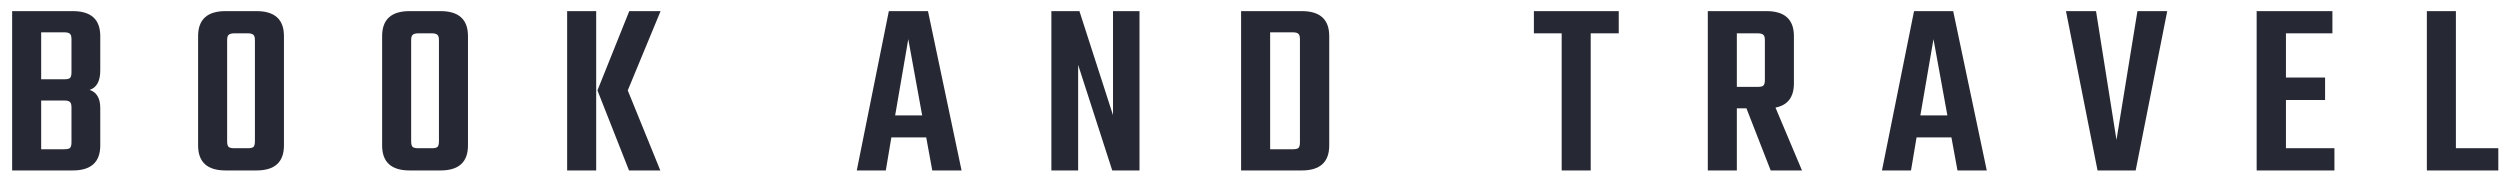 <svg width="198" height="14" viewBox="0 0 198 14" fill="none" xmlns="http://www.w3.org/2000/svg">
<g clip-path="url(#clip0_11616_36102)">
<path d="M5.661 5.74V3.1C5.661 2.887 5.621 2.747 5.541 2.68C5.461 2.6 5.308 2.56 5.081 2.56H3.261V6.28H5.081C5.308 6.28 5.461 6.247 5.541 6.18C5.621 6.1 5.661 5.953 5.661 5.74ZM5.661 11.28V8.5C5.661 8.287 5.621 8.147 5.541 8.08C5.461 8 5.308 7.96 5.081 7.96H3.261V11.82H5.081C5.308 11.82 5.461 11.787 5.541 11.72C5.621 11.64 5.661 11.493 5.661 11.28ZM0.961 0.88H5.761C7.214 0.88 7.941 1.54 7.941 2.86V5.58C7.941 6.42 7.661 6.933 7.101 7.12C7.661 7.307 7.941 7.787 7.941 8.56V11.52C7.941 12.84 7.214 13.5 5.761 13.5H0.961V0.88ZM17.869 0.88H20.309C21.763 0.88 22.489 1.54 22.489 2.86V11.52C22.489 12.84 21.763 13.5 20.309 13.5H17.869C16.416 13.5 15.69 12.84 15.69 11.52V2.86C15.69 1.54 16.416 0.88 17.869 0.88ZM20.189 11.2V3.18C20.189 2.967 20.149 2.827 20.07 2.76C19.989 2.68 19.843 2.64 19.63 2.64H18.57C18.343 2.64 18.189 2.68 18.11 2.76C18.029 2.827 17.989 2.967 17.989 3.18V11.2C17.989 11.413 18.029 11.56 18.11 11.64C18.189 11.707 18.343 11.74 18.57 11.74H19.63C19.843 11.74 19.989 11.707 20.07 11.64C20.149 11.56 20.189 11.413 20.189 11.2ZM32.444 0.88H34.884C36.337 0.88 37.064 1.54 37.064 2.86V11.52C37.064 12.84 36.337 13.5 34.884 13.5H32.444C30.99 13.5 30.264 12.84 30.264 11.52V2.86C30.264 1.54 30.99 0.88 32.444 0.88ZM34.764 11.2V3.18C34.764 2.967 34.724 2.827 34.644 2.76C34.564 2.68 34.417 2.64 34.204 2.64H33.144C32.917 2.64 32.764 2.68 32.684 2.76C32.604 2.827 32.564 2.967 32.564 3.18V11.2C32.564 11.413 32.604 11.56 32.684 11.64C32.764 11.707 32.917 11.74 33.144 11.74H34.204C34.417 11.74 34.564 11.707 34.644 11.64C34.724 11.56 34.764 11.413 34.764 11.2ZM52.318 0.88L49.718 7.16L52.298 13.5H49.818L47.318 7.16L49.838 0.88H52.318ZM44.918 13.5V0.88H47.218V13.5H44.918ZM73.836 13.5L73.356 10.88H70.596L70.156 13.5H67.856L70.396 0.88H73.496L76.156 13.5H73.836ZM70.896 9.14H73.036L71.936 3.1L70.896 9.14ZM88.15 0.88H90.249V13.5H88.09L85.389 5.14V13.5H83.269V0.88H85.49L88.15 9.12V0.88ZM98.295 0.88H103.095C104.549 0.88 105.275 1.54 105.275 2.86V11.52C105.275 12.84 104.549 13.5 103.095 13.5H98.295V0.88ZM102.955 11.28V3.1C102.955 2.887 102.915 2.747 102.835 2.68C102.755 2.6 102.609 2.56 102.395 2.56H100.595V11.82H102.395C102.609 11.82 102.755 11.787 102.835 11.72C102.915 11.64 102.955 11.493 102.955 11.28ZM128.204 0.88V2.64H125.984V13.5H123.684V2.64H121.484V0.88H128.204ZM137.558 8.58V13.5H135.258V0.88H139.898C141.351 0.88 142.078 1.54 142.078 2.86V6.6C142.078 7.693 141.591 8.333 140.618 8.52L142.718 13.5H140.238L138.318 8.58H137.558ZM137.558 2.64V6.88H139.218C139.431 6.88 139.578 6.847 139.658 6.78C139.738 6.7 139.778 6.553 139.778 6.34V3.18C139.778 2.967 139.738 2.827 139.658 2.76C139.578 2.68 139.431 2.64 139.218 2.64H137.558ZM155.032 13.5L154.552 10.88H151.792L151.352 13.5H149.052L151.592 0.88H154.692L157.352 13.5H155.032ZM152.092 9.14H154.232L153.132 3.1L152.092 9.14ZM169.285 0.88H171.645L169.145 13.5H166.125L163.625 0.88H166.005L167.625 11.08L169.285 0.88ZM181.047 11.74H184.887V13.5H178.727V0.88H184.727V2.64H181.047V6.14H184.147V7.92H181.047V11.74ZM194.507 11.74H197.867V13.5H192.207V0.88H194.507V11.74Z" fill="#262933"/>
</g>
<defs>
<clipPath id="clip0_11616_36102">
<rect width="198" height="14" fill="white"/>
</clipPath>
</defs>
</svg>
